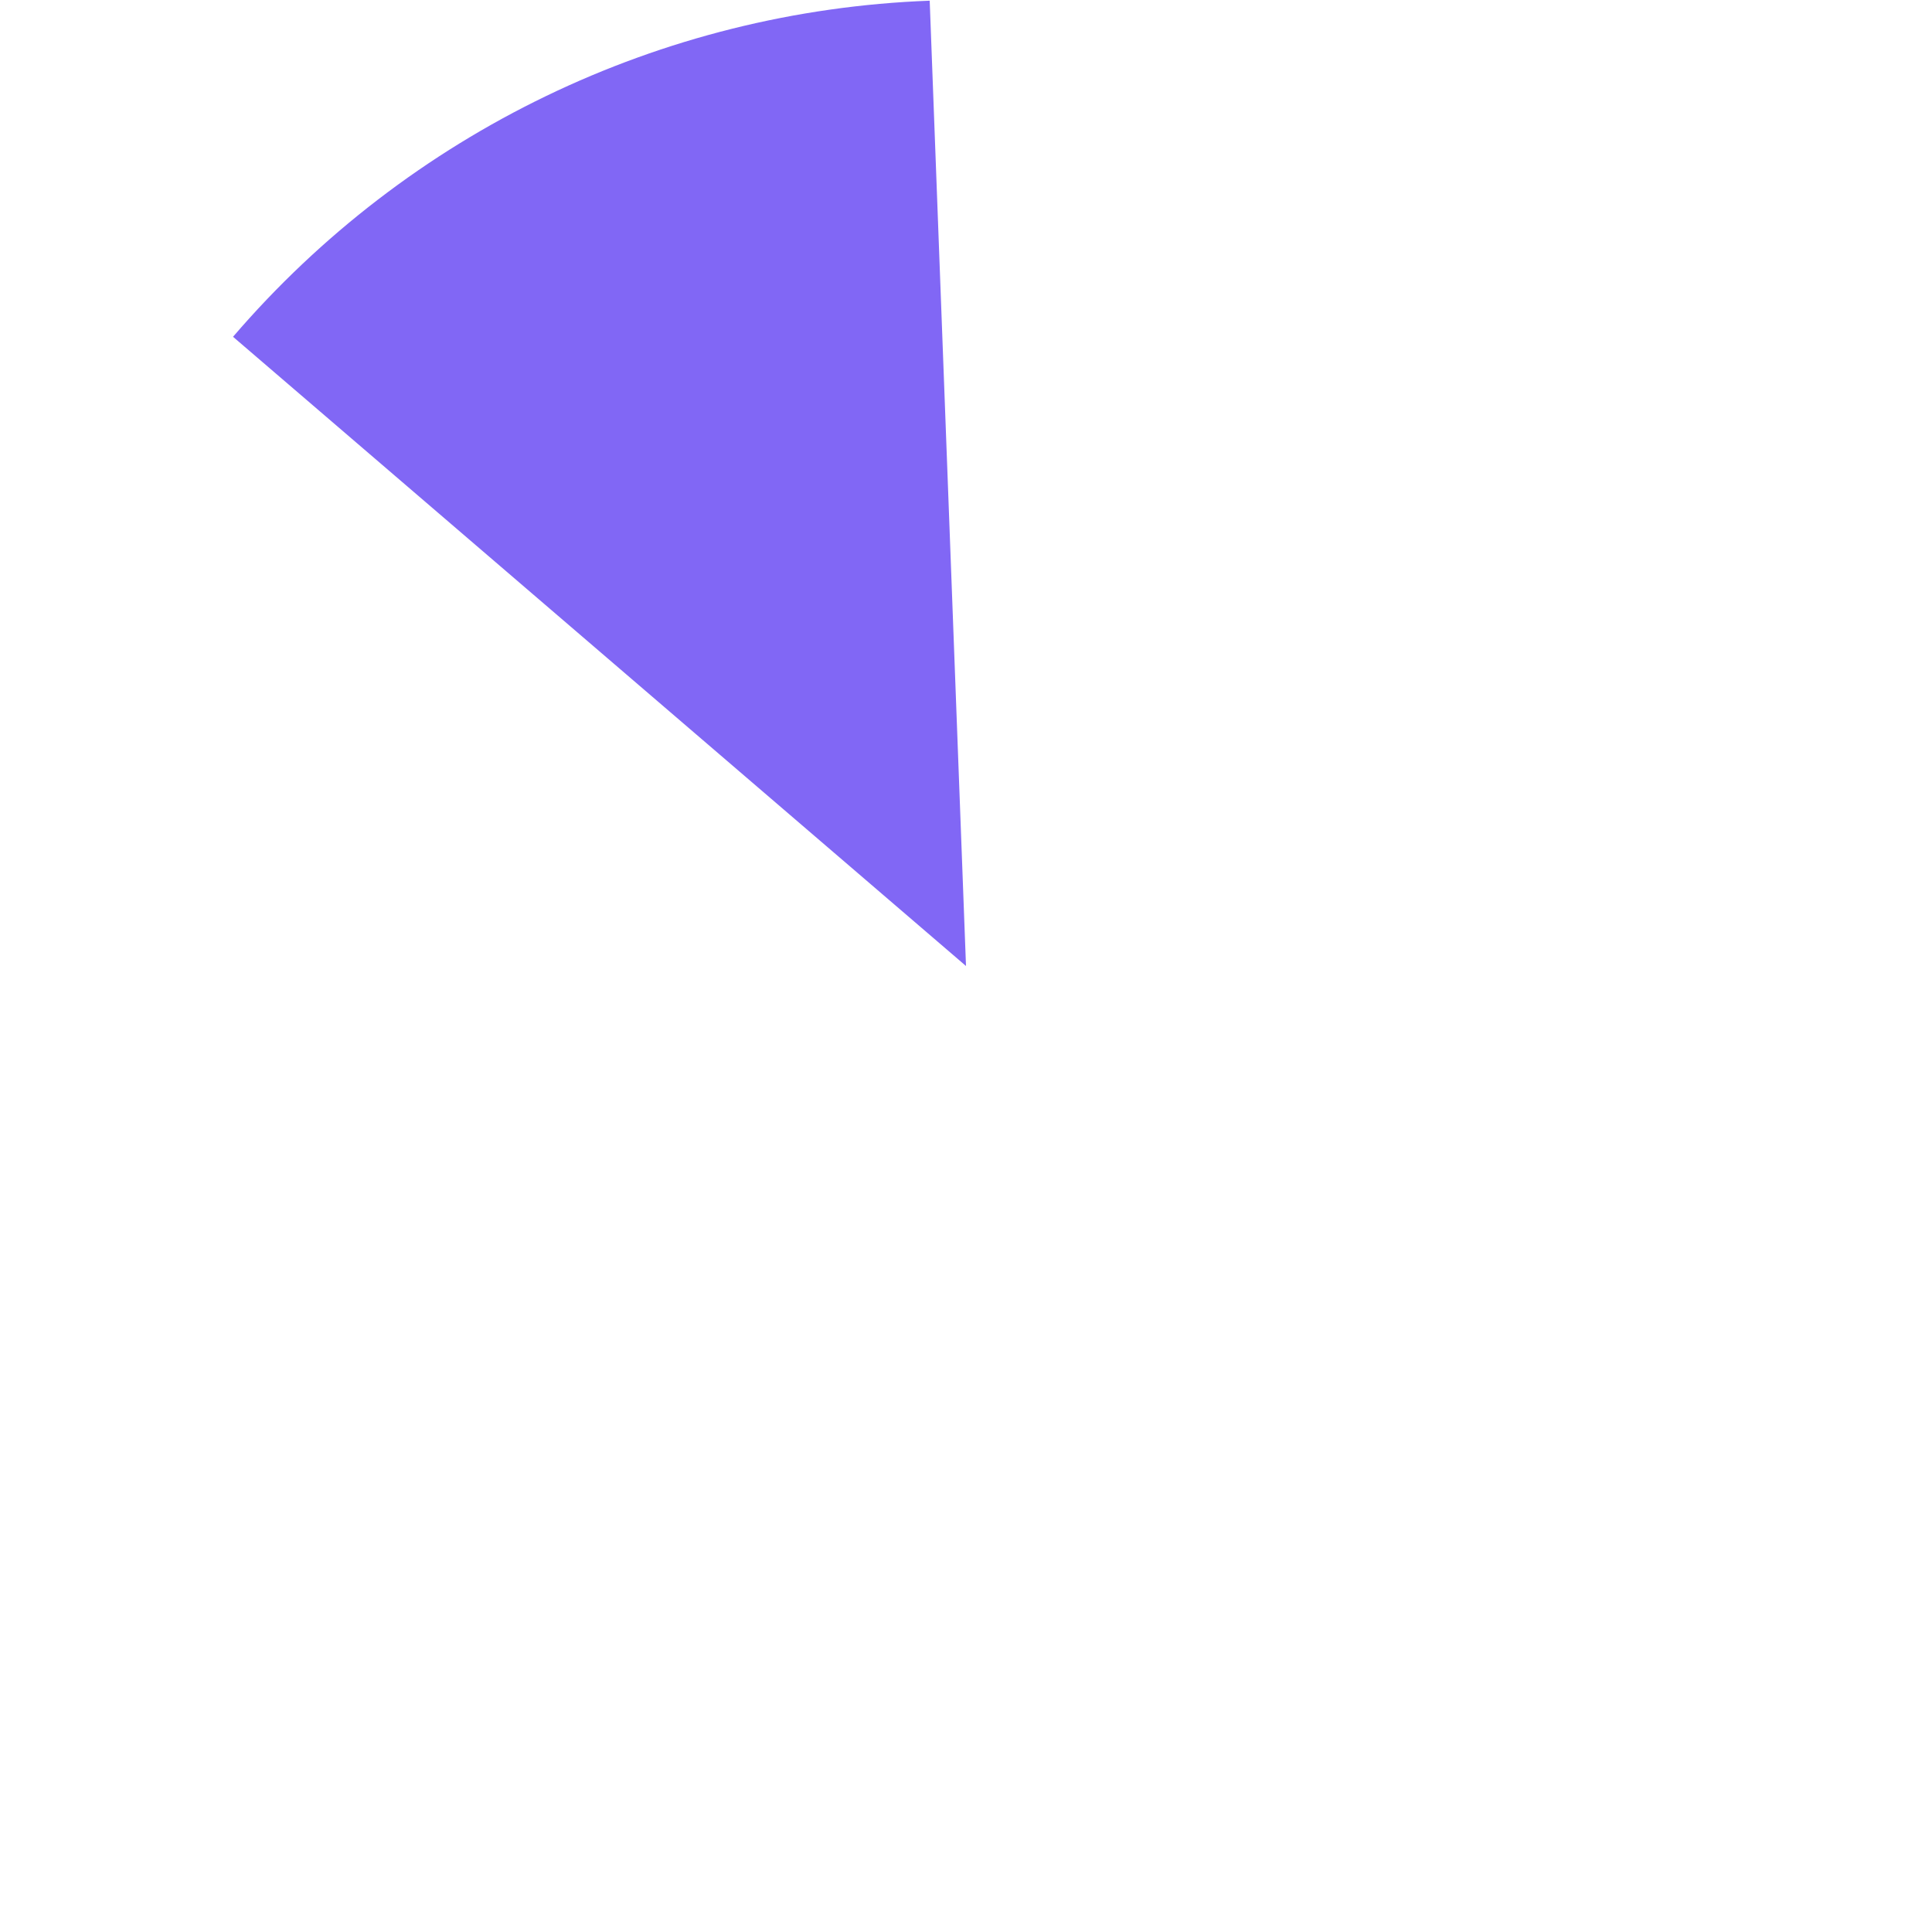 ﻿<?xml version="1.0" encoding="utf-8"?>
<svg version="1.1" xmlns:xlink="http://www.w3.org/1999/xlink" width="200px" height="200px" xmlns="http://www.w3.org/2000/svg">
  <g transform="matrix(1 0 0 1 -544 -255 )">
    <path d="M 640.242 255.071  L 644 355  L 568.123 289.864  C 586.268 268.728  612.406 256.118  640.242 255.071  Z " fill-rule="nonzero" fill="#8167f5" stroke="none" />
  </g>
</svg>